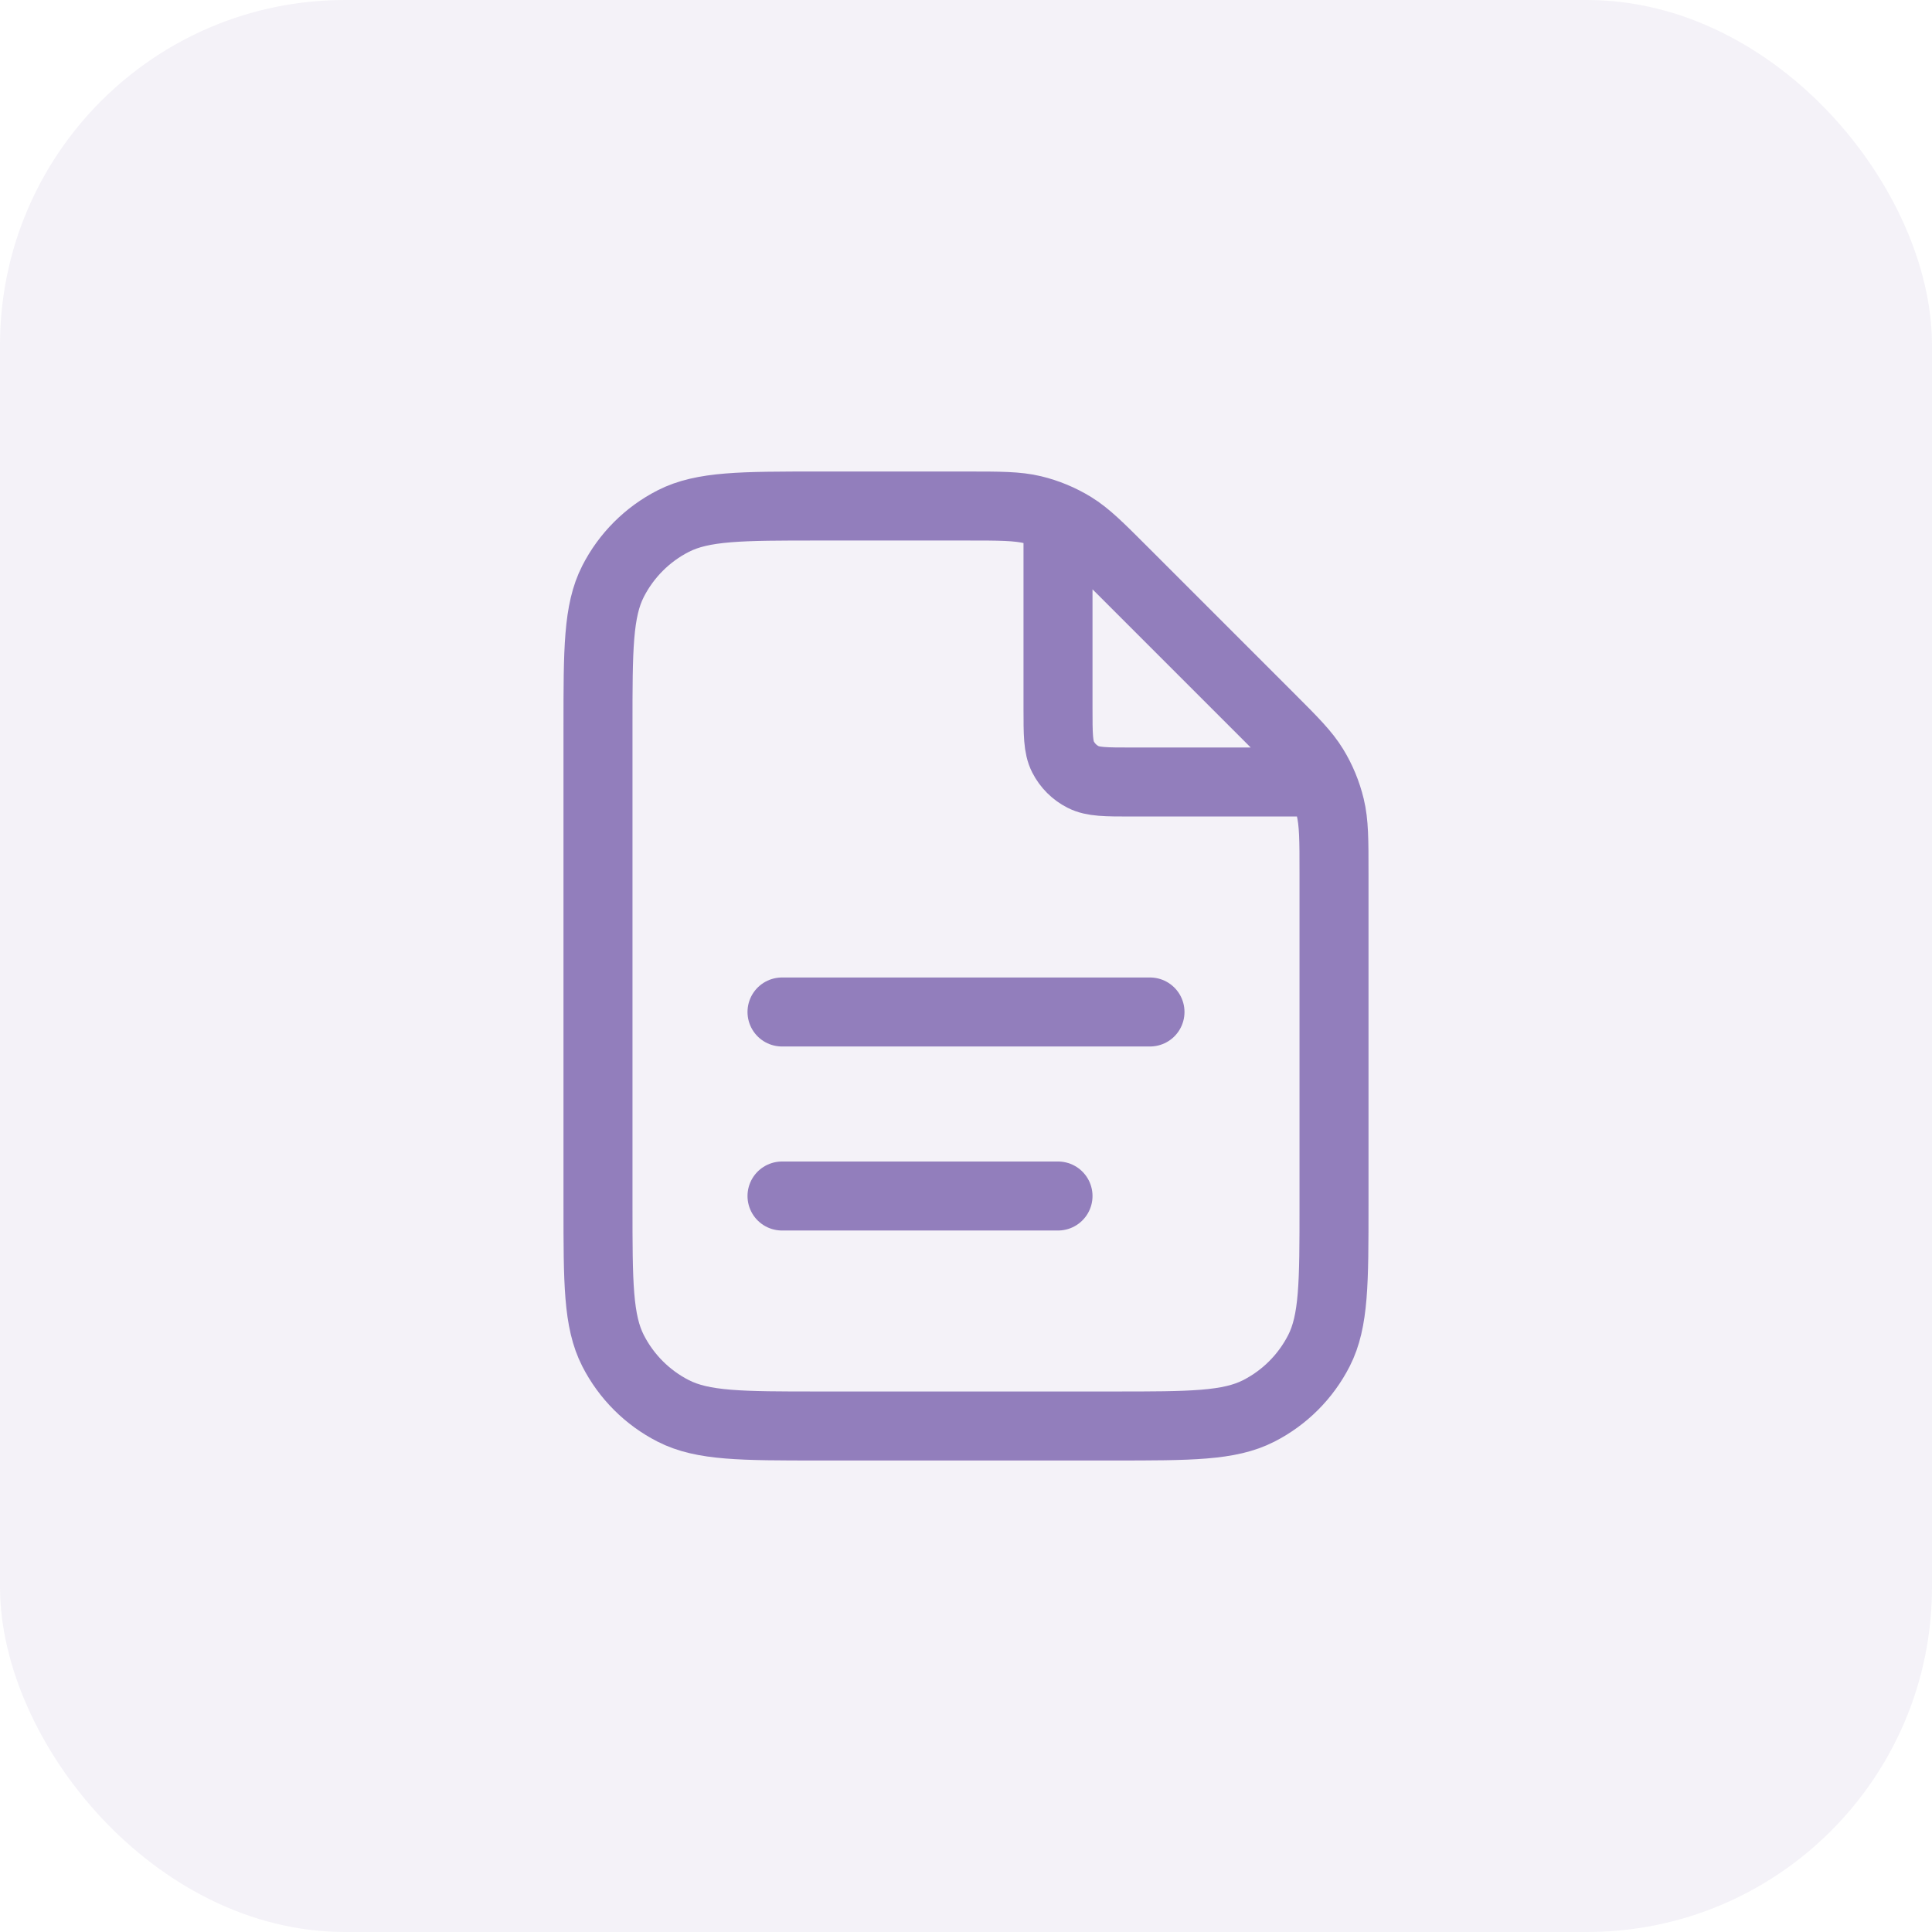 <svg width="56" height="56" viewBox="0 0 56 56" fill="none" xmlns="http://www.w3.org/2000/svg">
<rect width="56" height="56" rx="10" fill="#4C2E88" fill-opacity="0.06"/>
<path d="M30.667 15.026V20.534C30.667 21.28 30.667 21.654 30.812 21.939C30.94 22.19 31.144 22.394 31.395 22.521C31.68 22.667 32.053 22.667 32.8 22.667H38.307M30.667 34.667H22.667M33.333 29.333H22.667M38.667 25.318V34.933C38.667 37.174 38.667 38.294 38.231 39.149C37.847 39.902 37.235 40.514 36.483 40.897C35.627 41.333 34.507 41.333 32.267 41.333H23.733C21.493 41.333 20.373 41.333 19.517 40.897C18.765 40.514 18.153 39.902 17.769 39.149C17.333 38.294 17.333 37.174 17.333 34.933V21.067C17.333 18.826 17.333 17.706 17.769 16.851C18.153 16.098 18.765 15.486 19.517 15.103C20.373 14.667 21.493 14.667 23.733 14.667H28.016C28.994 14.667 29.483 14.667 29.944 14.777C30.352 14.875 30.742 15.037 31.1 15.256C31.503 15.504 31.849 15.849 32.541 16.541L36.792 20.792C37.484 21.484 37.83 21.83 38.077 22.233C38.297 22.591 38.458 22.982 38.556 23.39C38.667 23.85 38.667 24.339 38.667 25.318Z" stroke="#927EBC" stroke-width="2" stroke-linecap="round" stroke-linejoin="round"/>
</svg>
